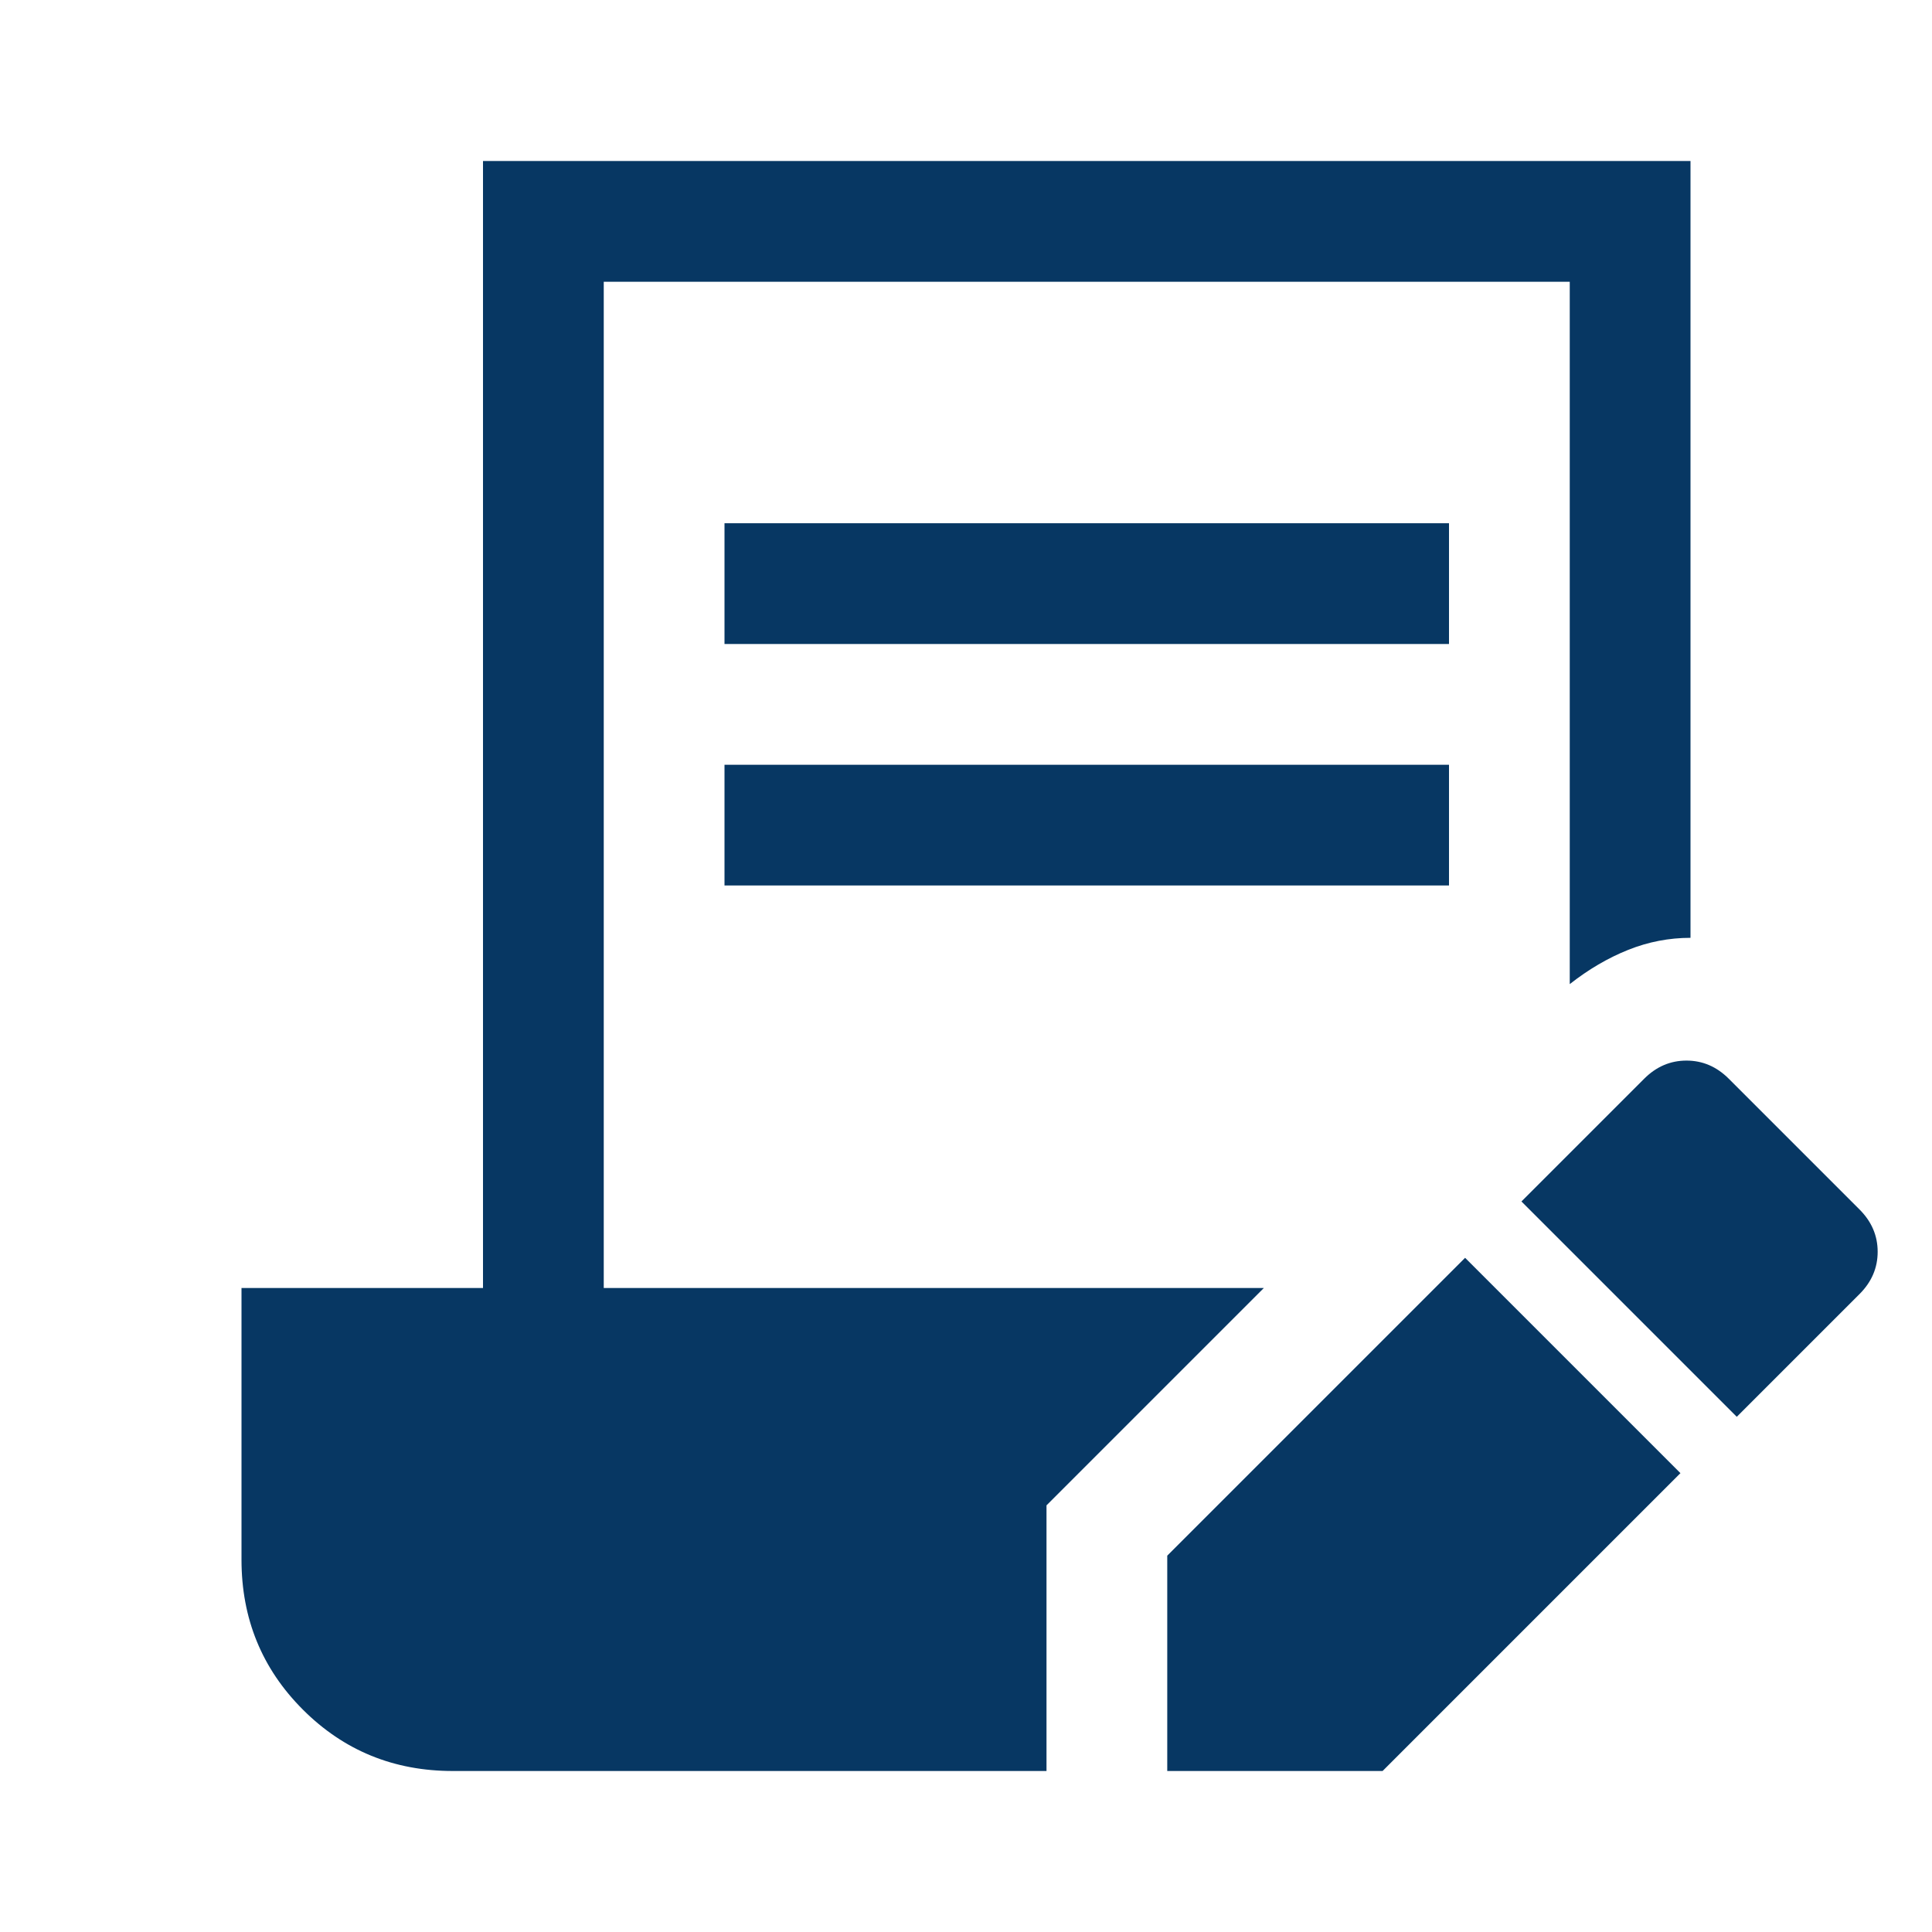 <svg xmlns="http://www.w3.org/2000/svg" height="48" viewBox="0 -960 960 960" width="48" fill="#073763"><path d="M580-80v-107l148-148 107 107L687-80H580Zm283-176L756-363l61-61q9-9 21-9t21 9l65 65q9 9 9 21t-9 21l-61 61ZM360-640v-60h360v60H360Zm0 120v-60h360v60H360ZM225-80q-44 0-74.5-30.5T120-185v-135h120v-560h600v386q-16 0-31 6t-29 17v-349H300v500h328L520-212v132H225Z"/></svg>